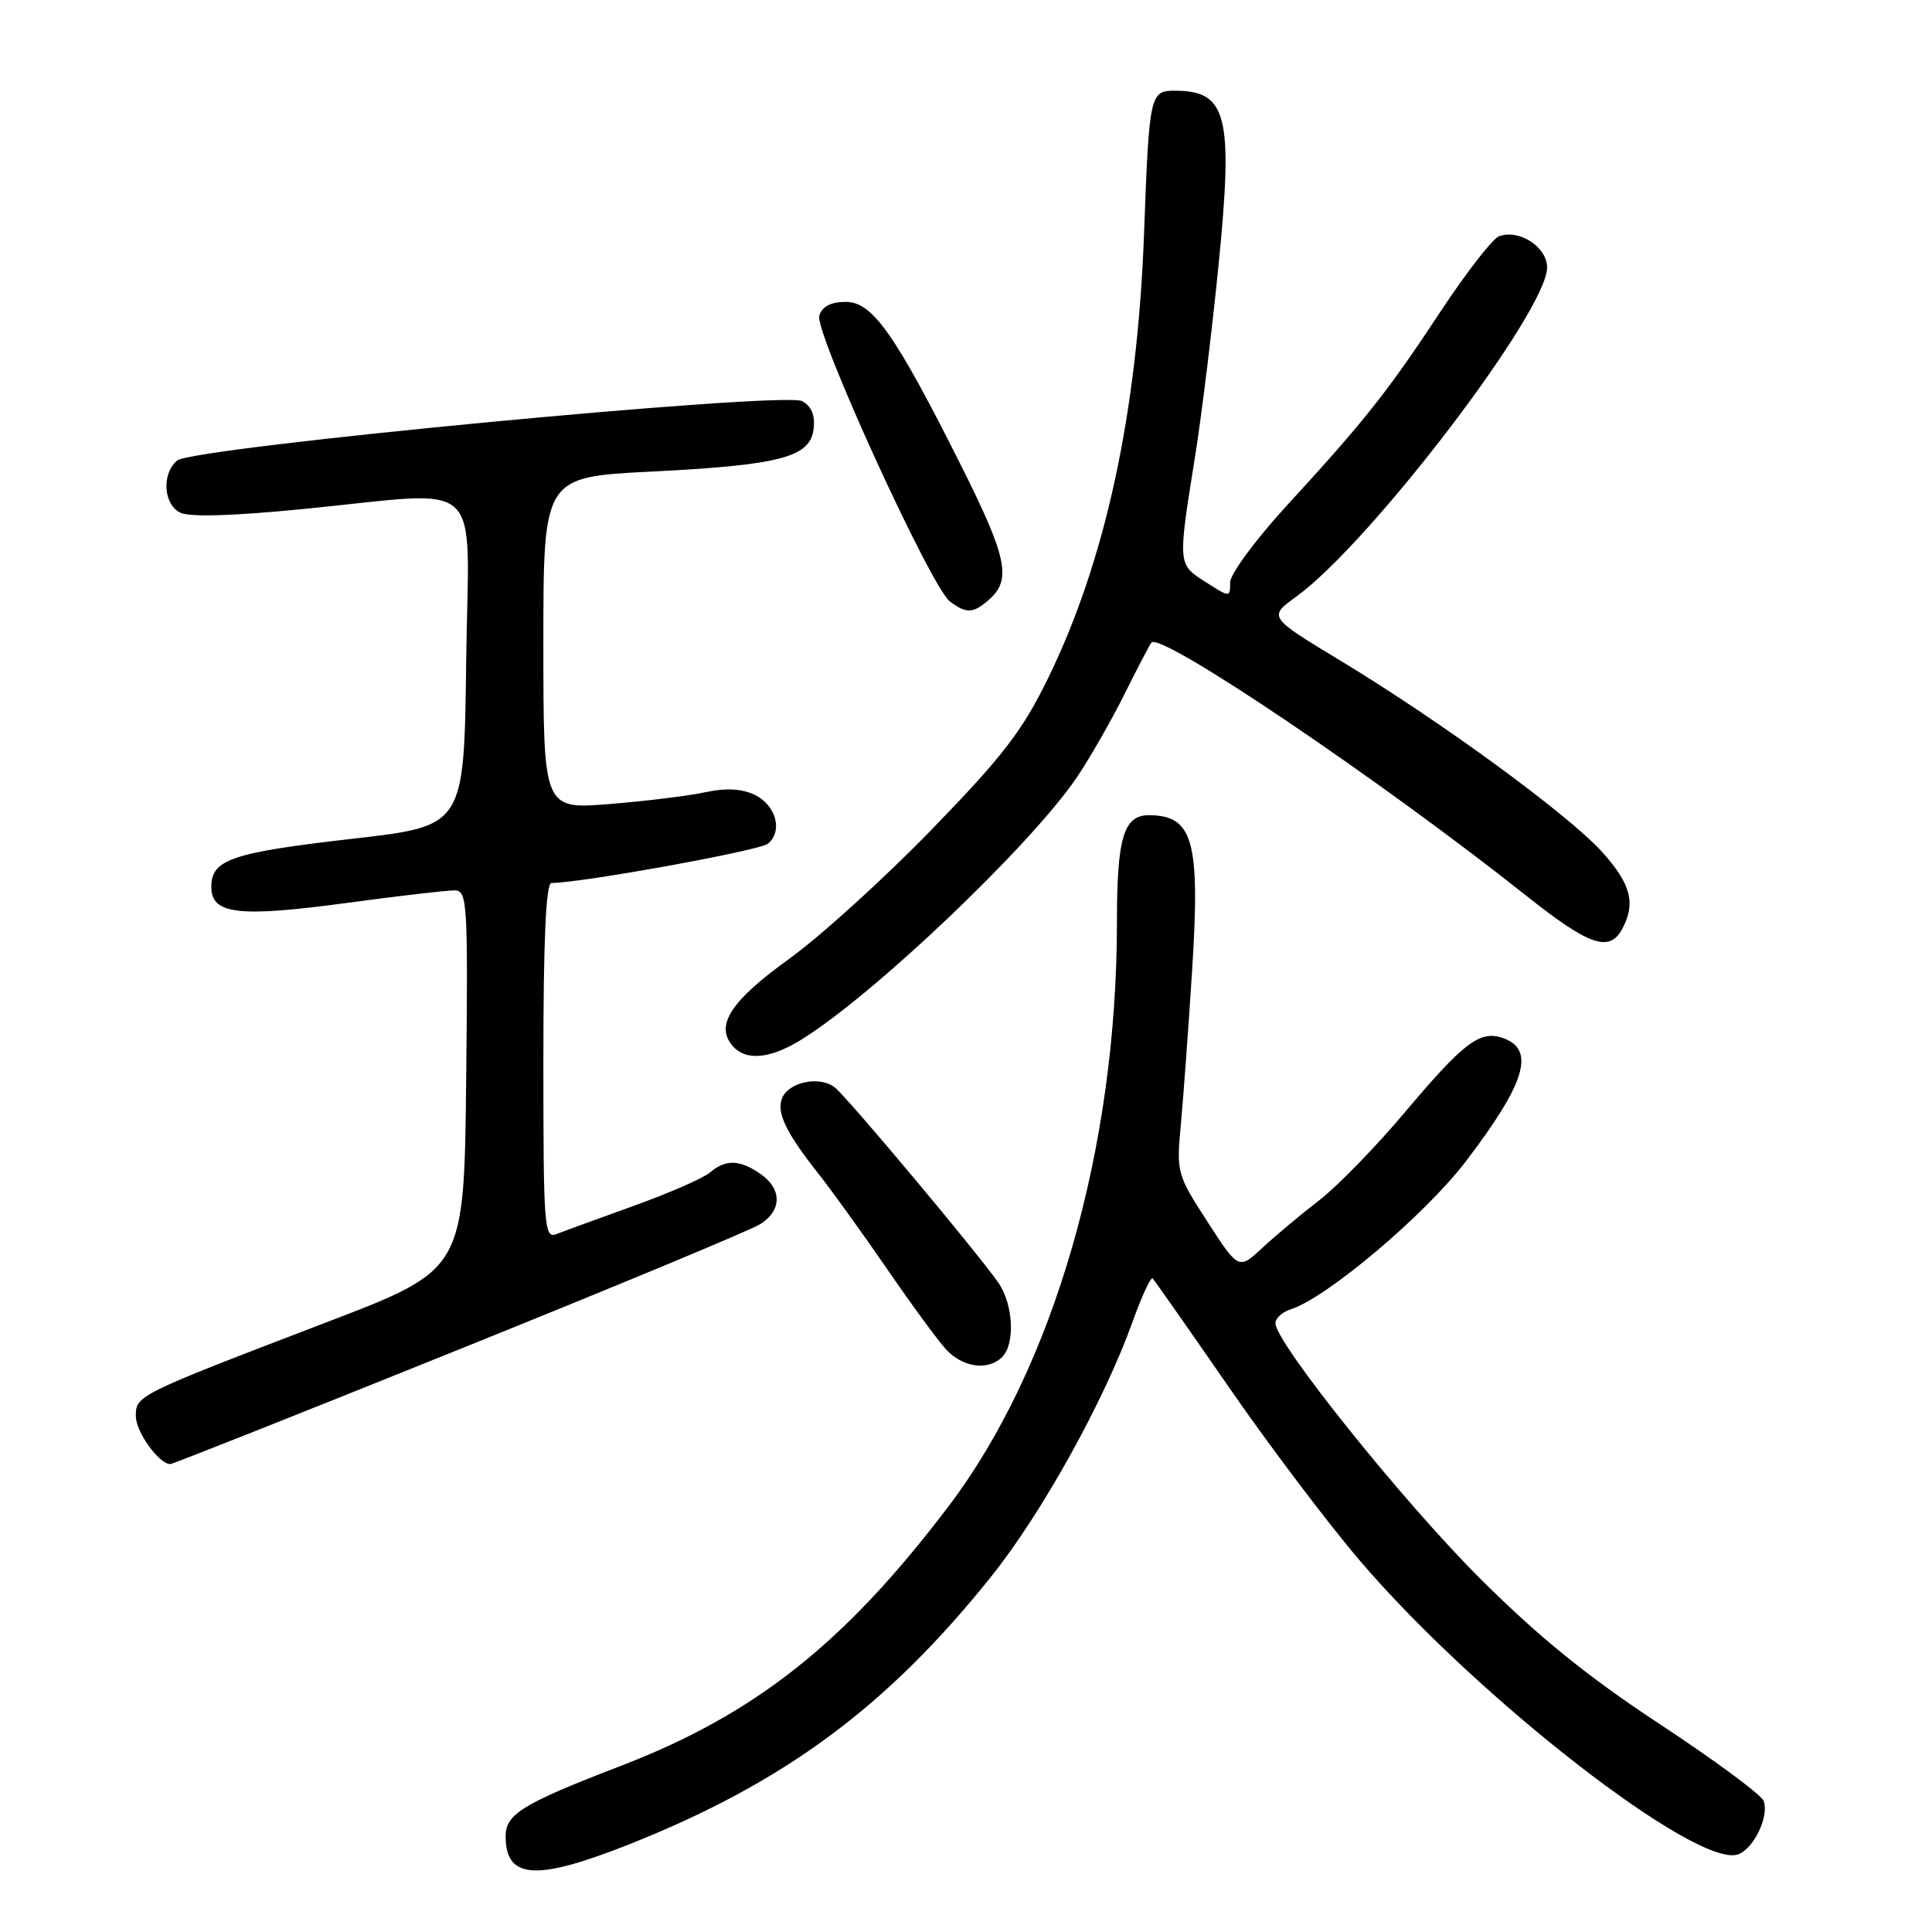 <?xml version="1.0" encoding="UTF-8" standalone="no"?>
<!DOCTYPE svg PUBLIC "-//W3C//DTD SVG 1.1//EN" "http://www.w3.org/Graphics/SVG/1.1/DTD/svg11.dtd" >
<svg xmlns="http://www.w3.org/2000/svg" xmlns:xlink="http://www.w3.org/1999/xlink" version="1.1" viewBox="0 0 256 256">
 <g >
 <path fill="currentColor"
d=" M 83.38 244.38 C 103.94 236.21 117.54 226.15 131.34 208.90 C 138.06 200.50 146.28 185.68 150.04 175.23 C 151.27 171.78 152.49 169.15 152.73 169.40 C 152.98 169.65 157.53 176.14 162.84 183.82 C 168.15 191.51 175.97 201.86 180.22 206.83 C 195.79 225.07 225.03 247.74 230.34 245.70 C 232.43 244.90 234.45 240.63 233.69 238.63 C 233.37 237.81 227.19 233.23 219.95 228.47 C 210.35 222.15 203.90 216.92 196.11 209.15 C 185.92 199.00 169.00 177.89 169.00 175.34 C 169.00 174.68 169.90 173.85 171.01 173.50 C 175.79 171.98 188.76 161.03 194.19 153.94 C 202.26 143.38 203.54 138.94 198.95 137.48 C 196.04 136.56 193.83 138.26 186.20 147.33 C 182.31 151.95 177.18 157.22 174.81 159.04 C 172.44 160.86 169.07 163.68 167.31 165.31 C 164.13 168.27 164.13 168.27 159.99 161.88 C 155.95 155.64 155.87 155.35 156.47 149.00 C 156.80 145.43 157.47 136.25 157.96 128.61 C 159.05 111.47 158.11 108.06 152.29 108.02 C 148.89 107.99 148.00 110.95 148.00 122.21 C 148.00 152.16 139.63 181.19 125.69 199.59 C 111.94 217.73 100.09 227.12 82.31 233.97 C 69.23 239.00 67.00 240.37 67.00 243.32 C 67.00 249.02 71.02 249.28 83.38 244.38 Z  M 60.82 178.81 C 81.54 170.46 99.51 162.99 100.75 162.20 C 103.62 160.38 103.63 157.55 100.78 155.56 C 98.04 153.64 96.14 153.59 94.08 155.36 C 93.21 156.11 88.67 158.09 84.00 159.77 C 79.33 161.45 74.71 163.14 73.75 163.52 C 72.11 164.17 72.00 162.69 72.00 140.61 C 72.00 124.55 72.34 117.00 73.07 117.00 C 76.98 117.00 100.65 112.71 101.75 111.80 C 103.77 110.12 102.83 106.68 99.98 105.31 C 98.27 104.50 96.18 104.39 93.48 104.97 C 91.29 105.45 85.56 106.15 80.75 106.54 C 72.00 107.24 72.00 107.24 72.00 85.22 C 72.00 63.21 72.00 63.21 86.25 62.49 C 103.43 61.63 107.37 60.59 107.81 56.82 C 108.02 55.01 107.52 53.81 106.28 53.15 C 103.83 51.84 25.58 59.27 23.48 61.02 C 21.43 62.72 21.63 66.73 23.81 67.90 C 25.01 68.54 30.52 68.39 40.06 67.46 C 64.73 65.06 62.08 62.59 61.77 87.72 C 61.50 109.45 61.50 109.45 46.87 111.12 C 30.66 112.98 28.00 113.88 28.00 117.52 C 28.00 121.16 31.57 121.58 45.97 119.64 C 52.86 118.71 59.30 117.96 60.27 117.98 C 61.92 118.00 62.02 119.68 61.77 143.12 C 61.50 168.23 61.50 168.23 43.50 175.12 C 18.06 184.86 18.00 184.89 18.00 187.65 C 18.00 189.74 21.07 194.00 22.57 194.00 C 22.88 194.00 40.09 187.17 60.82 178.81 Z  M 132.80 179.80 C 134.54 178.06 134.27 172.84 132.29 169.97 C 129.62 166.11 112.51 145.66 110.67 144.14 C 108.68 142.49 104.47 143.34 103.61 145.56 C 102.89 147.46 104.18 150.13 108.43 155.50 C 110.17 157.70 114.22 163.32 117.44 168.00 C 120.65 172.68 124.19 177.51 125.31 178.75 C 127.54 181.21 130.92 181.68 132.80 179.80 Z  M 106.00 137.87 C 115.46 132.12 136.52 112.10 142.69 103.00 C 144.36 100.53 147.20 95.58 148.99 92.00 C 150.77 88.42 152.39 85.34 152.57 85.14 C 153.85 83.72 183.00 103.41 202.19 118.65 C 210.60 125.33 213.26 126.25 214.96 123.07 C 216.78 119.68 216.10 117.12 212.29 112.89 C 207.80 107.93 191.01 95.65 177.73 87.61 C 168.04 81.75 168.04 81.75 171.77 79.05 C 181.62 71.90 205.00 41.23 205.00 35.45 C 205.00 32.71 201.26 30.30 198.60 31.32 C 197.76 31.65 194.31 36.09 190.93 41.20 C 183.83 51.97 180.83 55.75 170.52 66.98 C 166.36 71.51 163.00 76.07 163.00 77.18 C 163.00 79.19 162.99 79.19 159.75 77.12 C 156.04 74.75 156.05 74.91 158.35 60.50 C 159.23 55.00 160.64 43.47 161.49 34.87 C 163.42 15.38 162.59 12.05 155.77 12.02 C 152.36 12.00 152.28 12.35 151.59 31.00 C 150.71 54.72 146.48 74.30 138.87 89.88 C 135.46 96.86 132.87 100.22 123.41 109.96 C 117.17 116.39 108.67 124.10 104.53 127.08 C 96.88 132.60 94.77 135.81 97.01 138.51 C 98.73 140.59 101.89 140.36 106.00 137.87 Z  M 131.17 79.35 C 134.04 76.74 133.40 73.77 127.37 61.73 C 118.61 44.27 115.61 40.00 112.08 40.00 C 110.11 40.00 108.94 40.60 108.56 41.82 C 107.88 43.94 123.34 77.77 125.86 79.69 C 128.06 81.36 129.01 81.30 131.17 79.35 Z "/>
</g>
</svg>